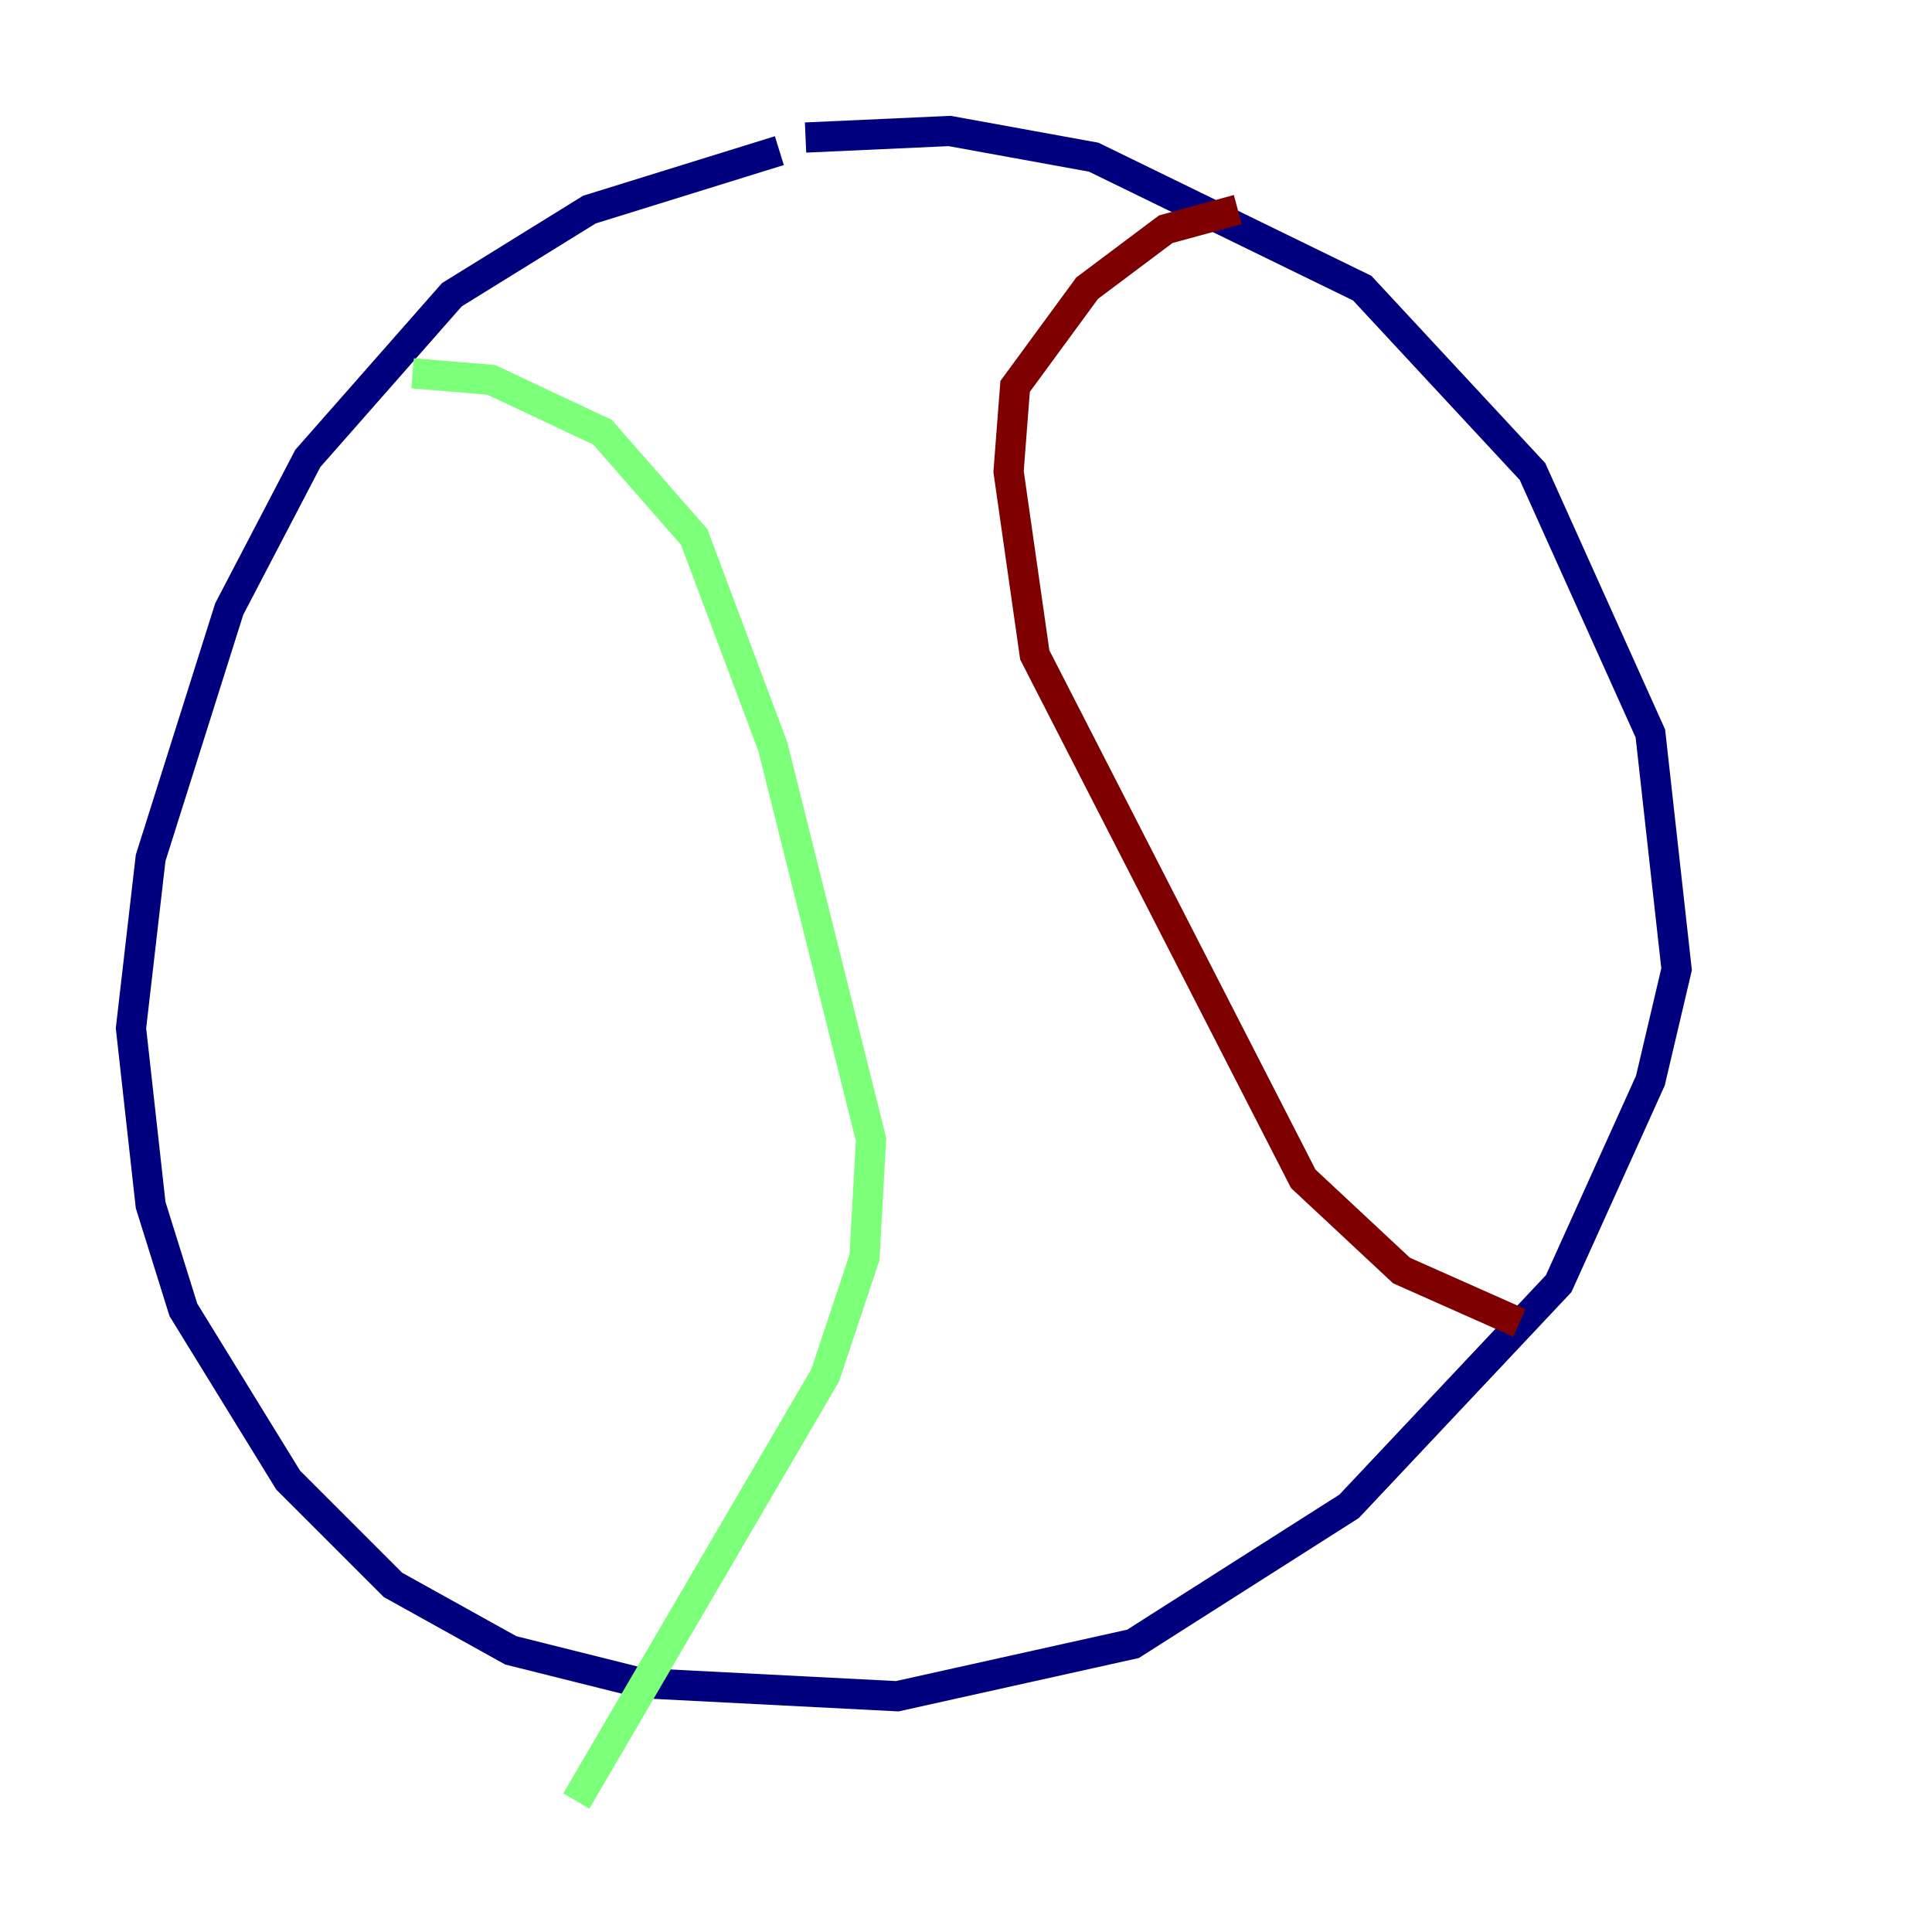 <?xml version="1.0" encoding="utf-8" ?>
<svg baseProfile="tiny" height="128" version="1.2" viewBox="0,0,128,128" width="128" xmlns="http://www.w3.org/2000/svg" xmlns:ev="http://www.w3.org/2001/xml-events" xmlns:xlink="http://www.w3.org/1999/xlink"><defs /><polyline fill="none" points="51.634,9.98 39.051,13.885 29.939,19.525 20.393,30.373 15.186,40.352 9.98,56.841 8.678,68.122 9.98,79.837 12.149,86.78 19.091,98.061 26.034,105.003 33.844,109.342 42.522,111.512 59.444,112.38 75.064,108.909 89.383,99.797 103.268,85.044 109.342,71.593 111.078,64.217 109.342,48.597 101.532,31.241 90.251,19.091 72.461,10.414 62.915,8.678 53.37,9.112" stroke="#00007f" stroke-width="2" /><polyline fill="none" points="27.336,24.732 32.542,25.166 39.919,28.637 45.993,35.58 51.2,49.464 57.709,75.498 57.275,83.308 54.671,91.119 38.183,119.322" stroke="#7cff79" stroke-width="2" /><polyline fill="none" points="100.664,87.647 92.854,84.176 86.346,78.102 68.556,43.39 66.82,31.241 67.254,25.6 72.027,19.091 77.234,15.186 82.007,13.885" stroke="#7f0000" stroke-width="2" /></svg>